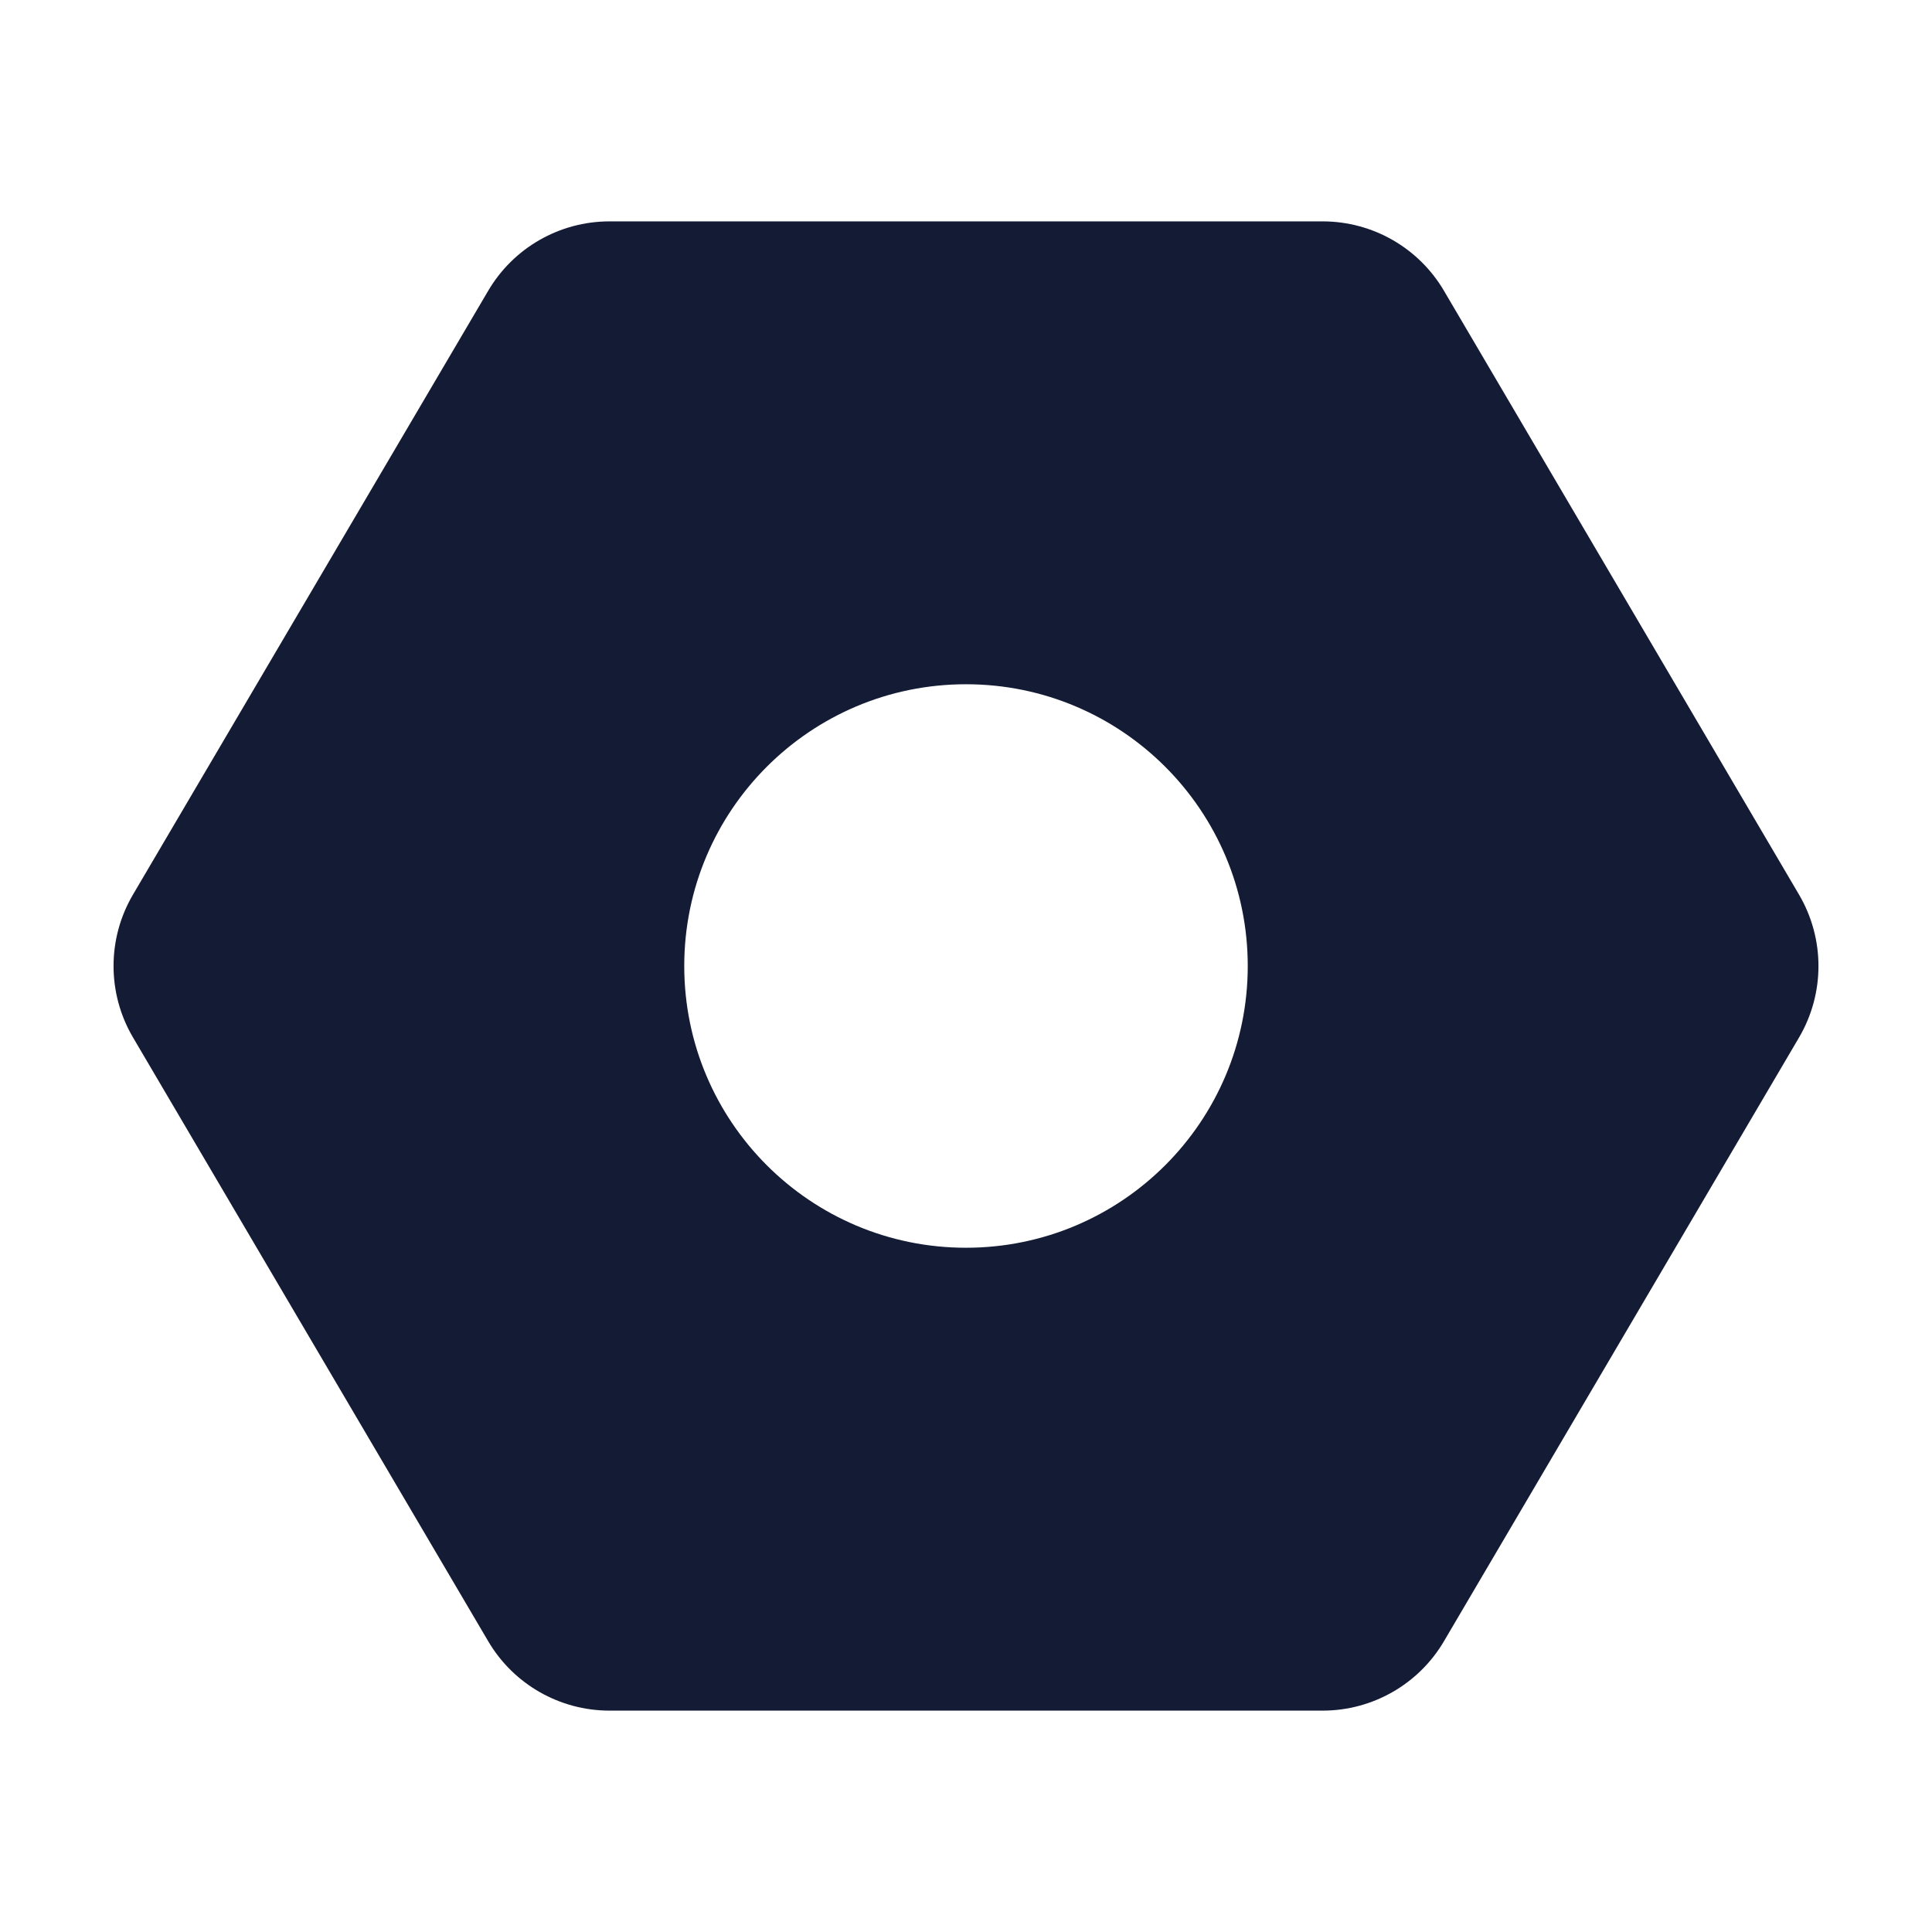 <svg width="24" height="24" viewBox="0 0 24 24" fill="none" xmlns="http://www.w3.org/2000/svg">
<path fill-rule="evenodd" clip-rule="evenodd" d="M7.572 2.75C6.952 2.75 6.378 3.078 6.064 3.613L1.652 11.113C1.33 11.66 1.33 12.34 1.652 12.887L6.064 20.387C6.378 20.922 6.952 21.25 7.572 21.25L16.43 21.25C17.05 21.25 17.624 20.922 17.938 20.387L22.349 12.887C22.67 12.339 22.67 11.661 22.348 11.113L17.938 3.613C17.624 3.078 17.05 2.75 16.43 2.75L7.572 2.75ZM12 15.5C13.933 15.5 15.5 13.933 15.5 12C15.5 10.067 13.933 8.5 12 8.5C10.067 8.5 8.5 10.067 8.5 12C8.5 13.933 10.067 15.5 12 15.5Z" fill="#141B34"/>
</svg>
